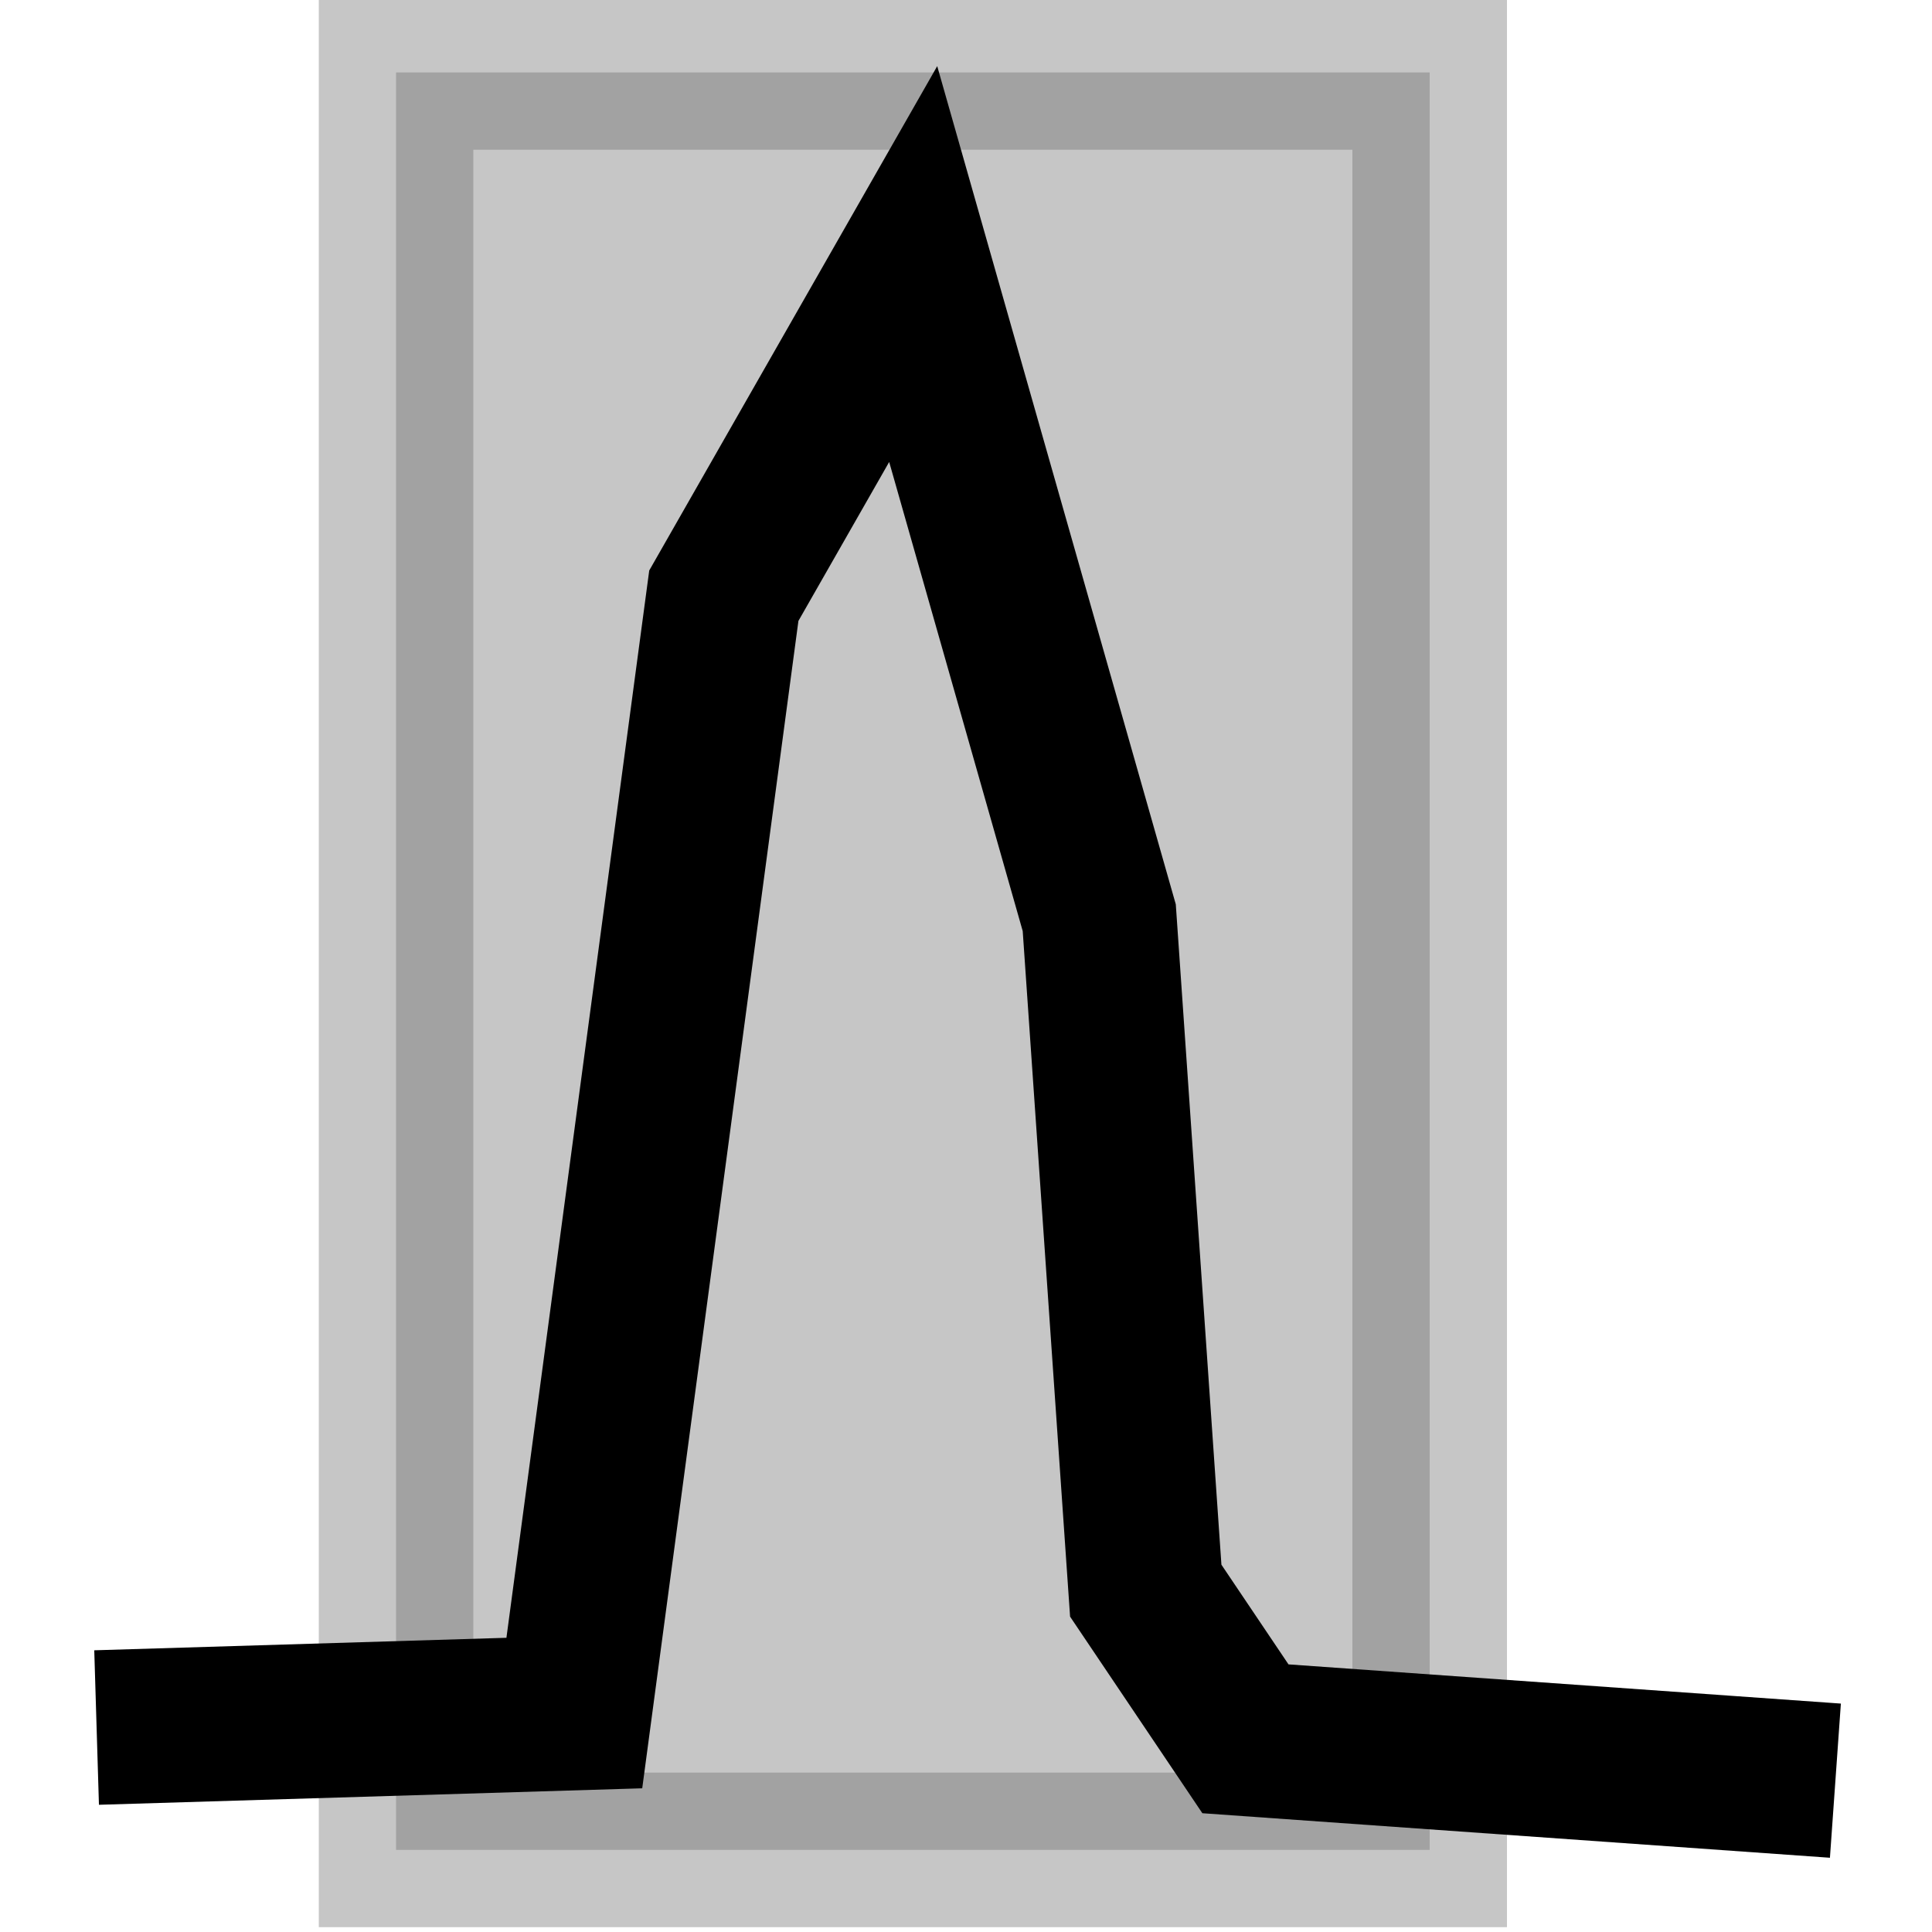 <svg width="100" height="100">
 <g>
  <rect opacity="0.37" id="svg_2" height="92" width="53.5" y="3.75" x="20.5" stroke-width="8" stroke="#666666" fill="#666666"/>
  <path stroke="#000" id="svg_1" d="m5,89.417l24.727,-0.75l7.738,-57.833l9.802,-17.167l9.63,33.833l2.407,34.833l5.159,7.667l30.537,2.167" stroke-width="8" fill="none"/>
 </g>
</svg>
